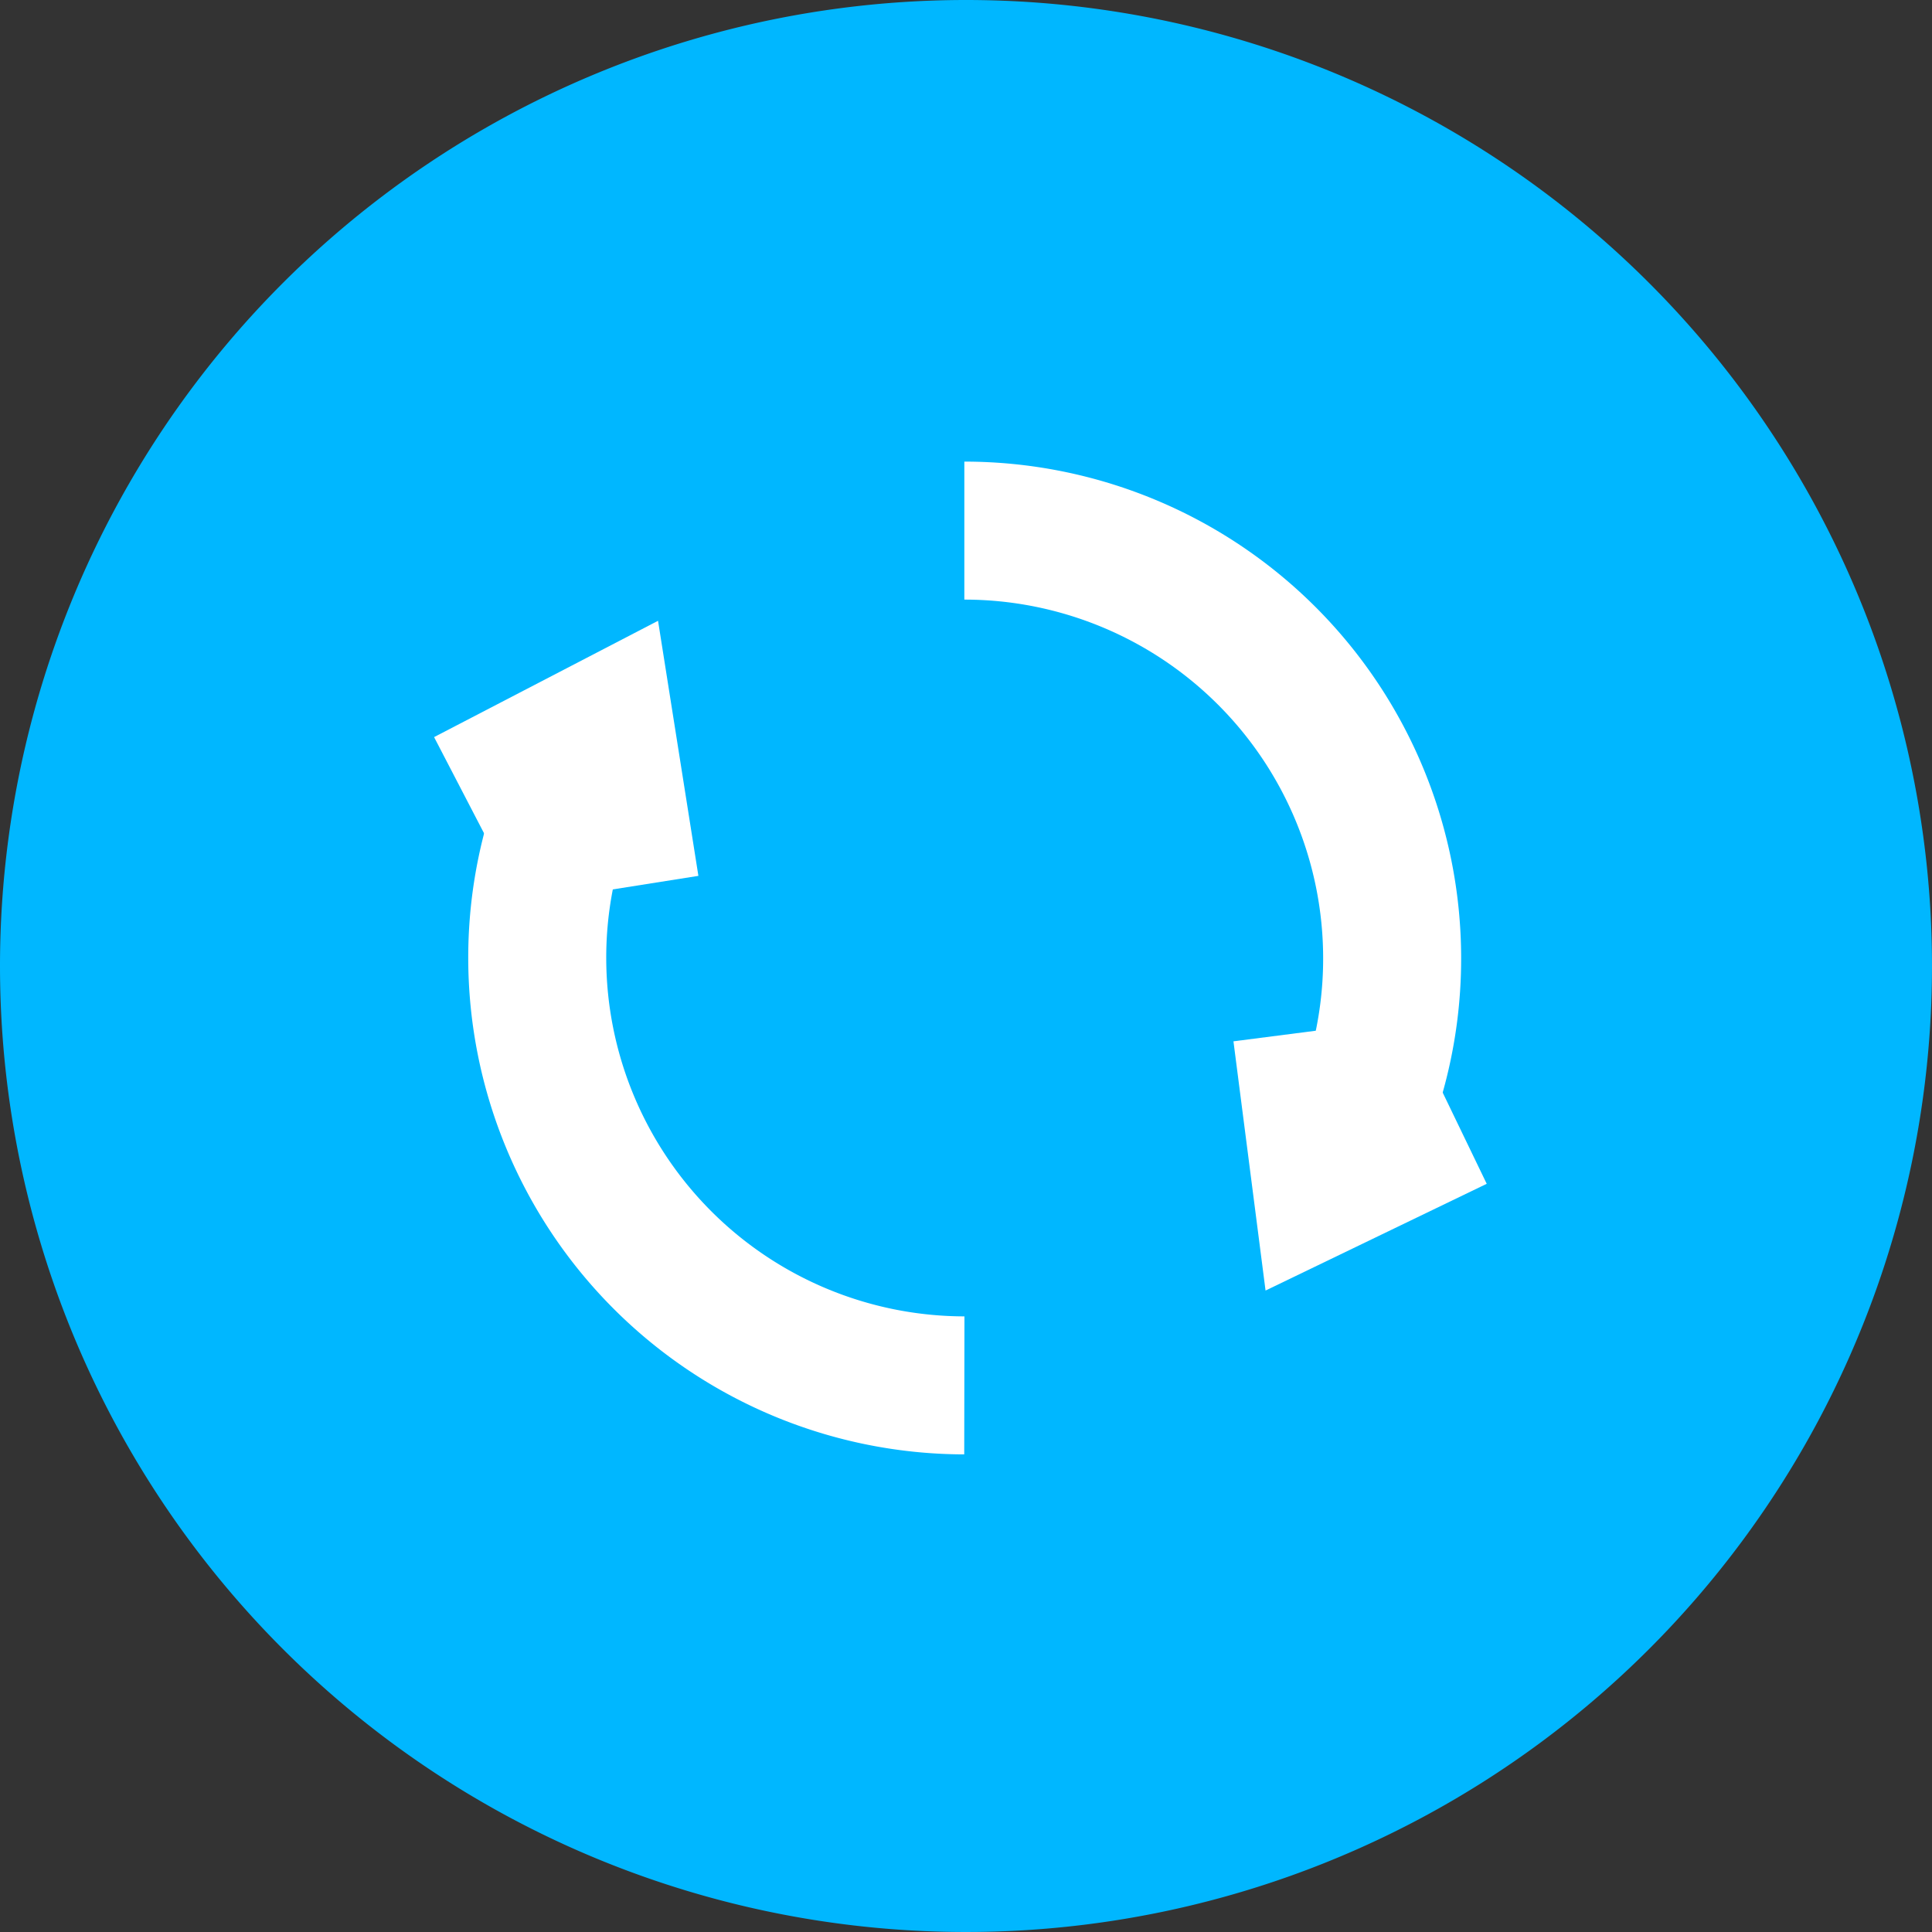 <svg xmlns="http://www.w3.org/2000/svg" width="14" height="14" viewBox="0 0 14 14">
  <rect x="0" y="0" width="14" height="14" fill="#333333" stroke="none"/>
  <g id="Gruppe_20975" data-name="Gruppe 20975" transform="translate(-283 -150)">
    <path id="Pfad_20721" data-name="Pfad 20721" d="M7,0A7,7,0,1,1,0,7,7,7,0,0,1,7,0Z" transform="translate(283 150)" fill="#00b7ff"/>
    <g id="Gruppe_20997" data-name="Gruppe 20997" transform="translate(286.376 153.849)">
      <path id="Pfad_21479" data-name="Pfad 21479" d="M-56.778,799.77a3.083,3.083,0,0,0-.459,1.623,3.1,3.1,0,0,0,3.095,3.095" transform="translate(57.754 -798.298)" fill="none" stroke="#fff" stroke-width="1"/>
      <path id="Pfad_21480" data-name="Pfad 21480" d="M-48.057,795.4a3.1,3.1,0,0,1,3.1,3.095,3.084,3.084,0,0,1-.4,1.526" transform="translate(51.669 -795.404)" fill="none" stroke="#fff" stroke-width="1"/>
      <path id="Pfad_21481" data-name="Pfad 21481" d="M-58.771,800.118l1.007-.523.184,1.163" transform="translate(58.771 -798.182)" fill="none" stroke="#fff" stroke-width="1"/>
      <path id="Pfad_21482" data-name="Pfad 21482" d="M-39.682,806.828l-.978.472-.144-1.118" transform="translate(46.862 -802.549)" fill="none" stroke="#fff" stroke-width="1"/>
    </g>
  </g>
</svg>
